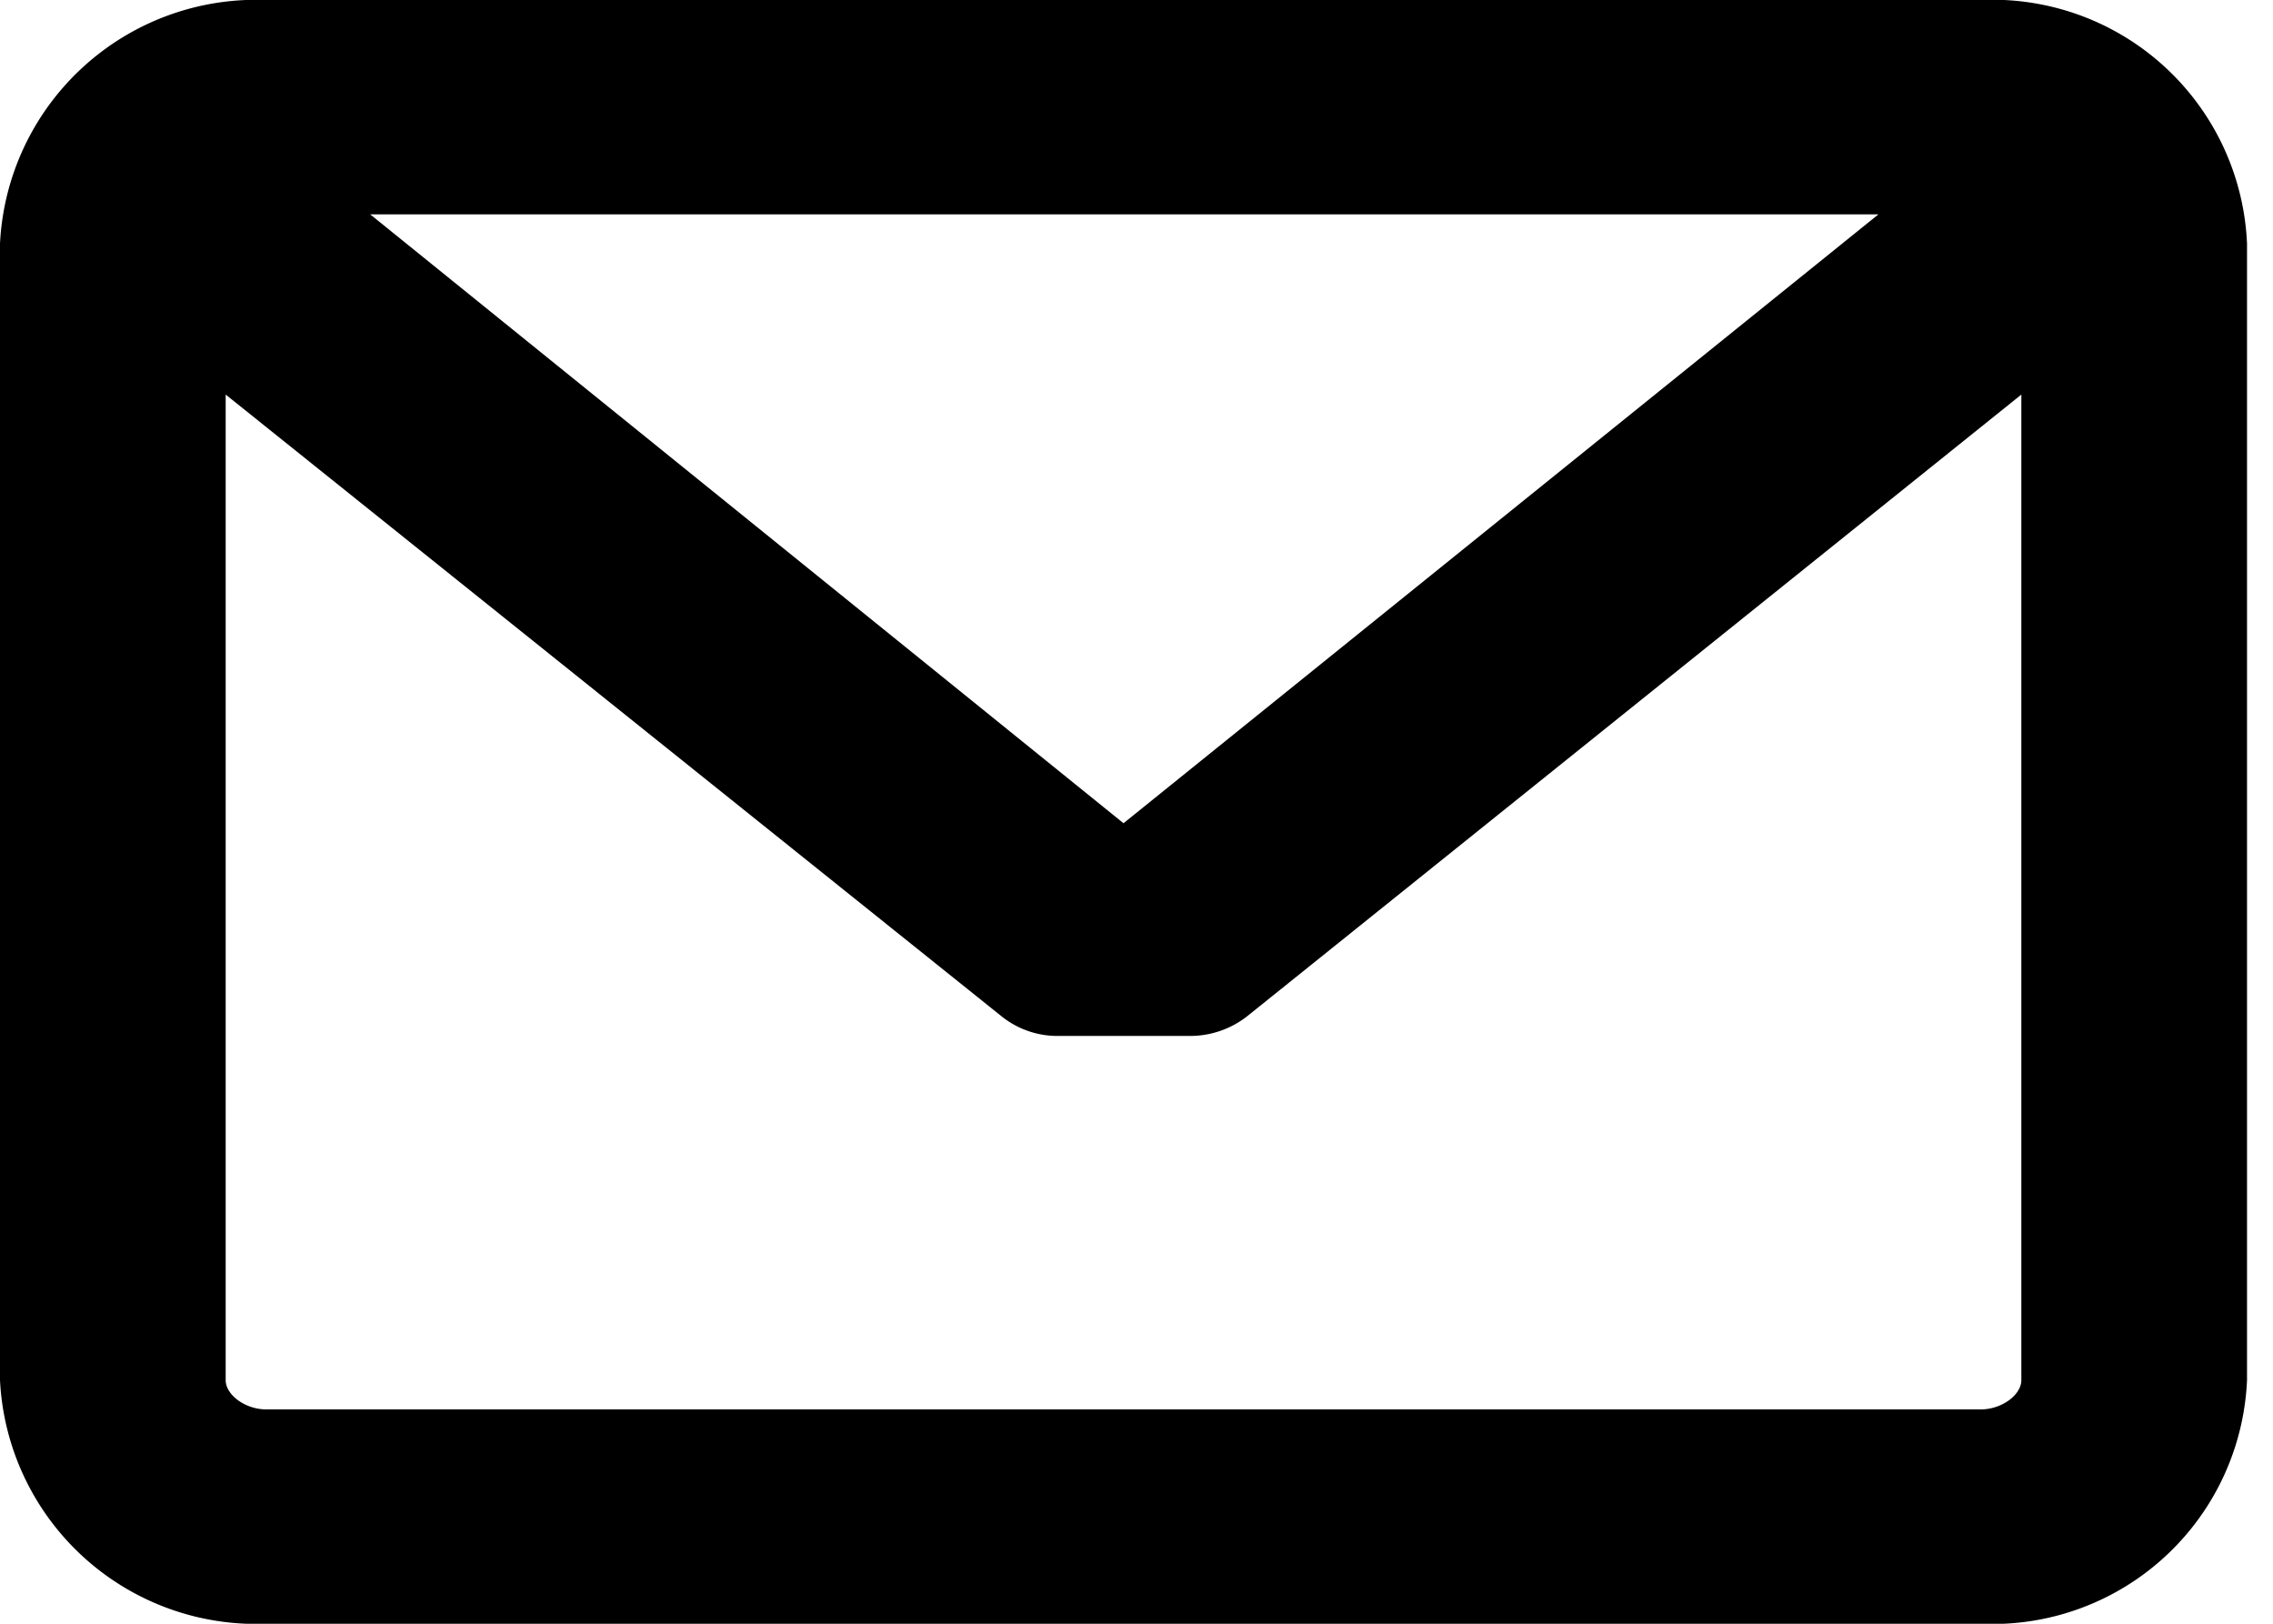 <svg xmlns="http://www.w3.org/2000/svg" viewBox="0 0 14 10"><path fill-rule="evenodd" d="M12.2,0H1.64A1.58,1.58,0,0,0,0,1.5v7A1.58,1.58,0,0,0,1.64,10H12.2a1.57,1.57,0,0,0,1.64-1.5v-7A1.57,1.57,0,0,0,12.2,0Zm-.63,1.32L6.92,5.07,2.28,1.32Zm.88,7.18c0,.09-.12.18-.25.18H1.64c-.13,0-.25-.09-.25-.18V2.43L6.17,6.26a.55.55,0,0,0,.35.12h.81a.57.57,0,0,0,.35-.12l4.77-3.83Z"/></svg>